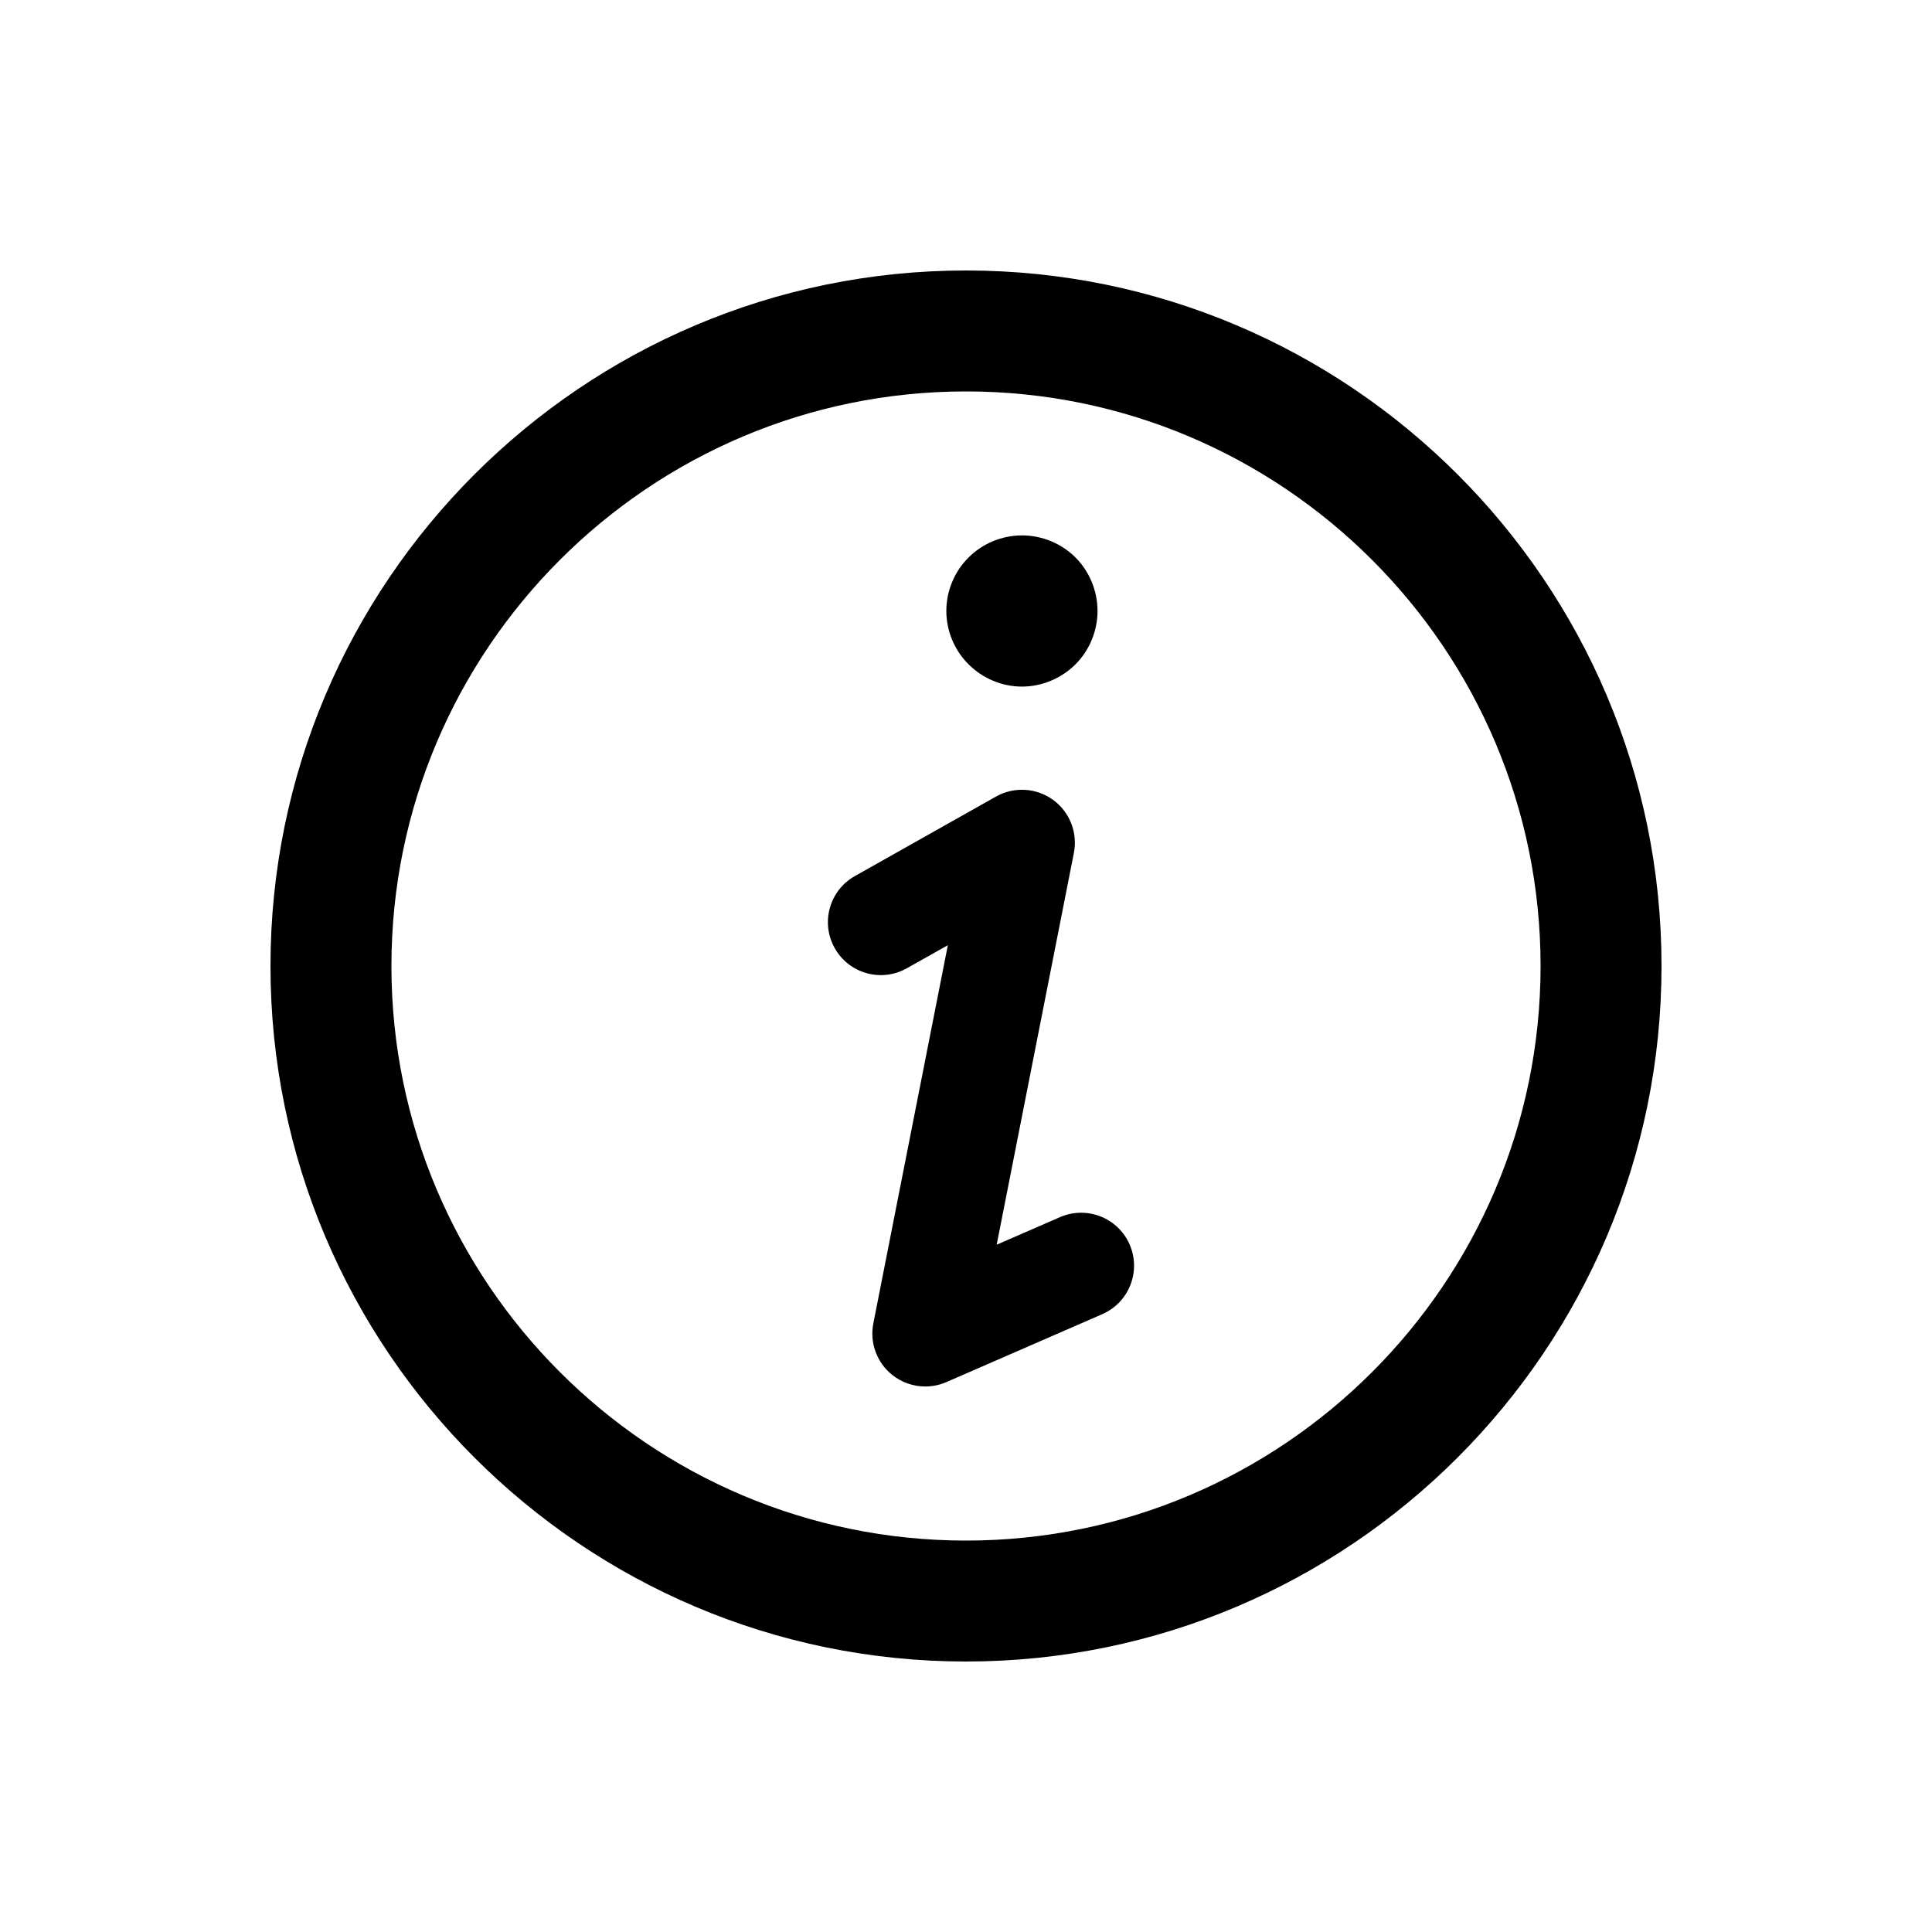 <?xml version="1.0" encoding="UTF-8" standalone="no"?>
<svg width="50px" height="50px" viewBox="0 0 50 50" version="1.1" xmlns="http://www.w3.org/2000/svg" xmlns:xlink="http://www.w3.org/1999/xlink">
    <!-- Generator: Sketch 3.8.3 (29802) - http://www.bohemiancoding.com/sketch -->
    <title>Icons/Rules-Black</title>
    <desc>Created with Sketch.</desc>
    <defs></defs>
    <g id="Symbols" stroke="none" stroke-width="1" fill="none" fill-rule="evenodd">
        <g id="Icons/Rules-Black" fill="#000000">
            <path d="M39.87,25 C39.87,33.199 33.199,39.87 25,39.87 C16.801,39.87 10.13,33.199 10.13,25 C10.13,16.801 16.801,10.13 25,10.13 C33.199,10.13 39.87,16.801 39.87,25 M43,25 C43,15.075 34.925,7 25,7 C15.075,7 7,15.075 7,25 C7,34.925 15.075,43 25,43 C34.925,43 43,34.925 43,25 M27.833,17.193 C28.197,16.83 28.404,16.325 28.404,15.812 C28.404,15.296 28.197,14.791 27.833,14.427 C27.469,14.063 26.964,13.856 26.448,13.856 C25.935,13.856 25.43,14.063 25.067,14.427 C24.699,14.791 24.491,15.296 24.491,15.812 C24.491,16.325 24.699,16.83 25.067,17.193 C25.43,17.557 25.931,17.769 26.448,17.769 C26.964,17.769 27.469,17.557 27.833,17.193 M23.946,35.882 C23.639,35.882 23.335,35.779 23.087,35.58 C22.691,35.261 22.503,34.747 22.602,34.248 L24.53,24.462 L23.468,25.059 C22.808,25.431 21.973,25.197 21.603,24.538 C21.231,23.879 21.465,23.044 22.124,22.673 L25.776,20.615 C26.242,20.353 26.818,20.386 27.251,20.699 C27.684,21.012 27.895,21.549 27.792,22.073 L25.794,32.213 L27.432,31.5 C28.127,31.198 28.933,31.515 29.235,32.208 C29.537,32.902 29.22,33.708 28.526,34.011 L24.493,35.768 C24.317,35.845 24.131,35.882 23.946,35.882" id="Page-1"></path>
        </g>
    </g>
</svg>